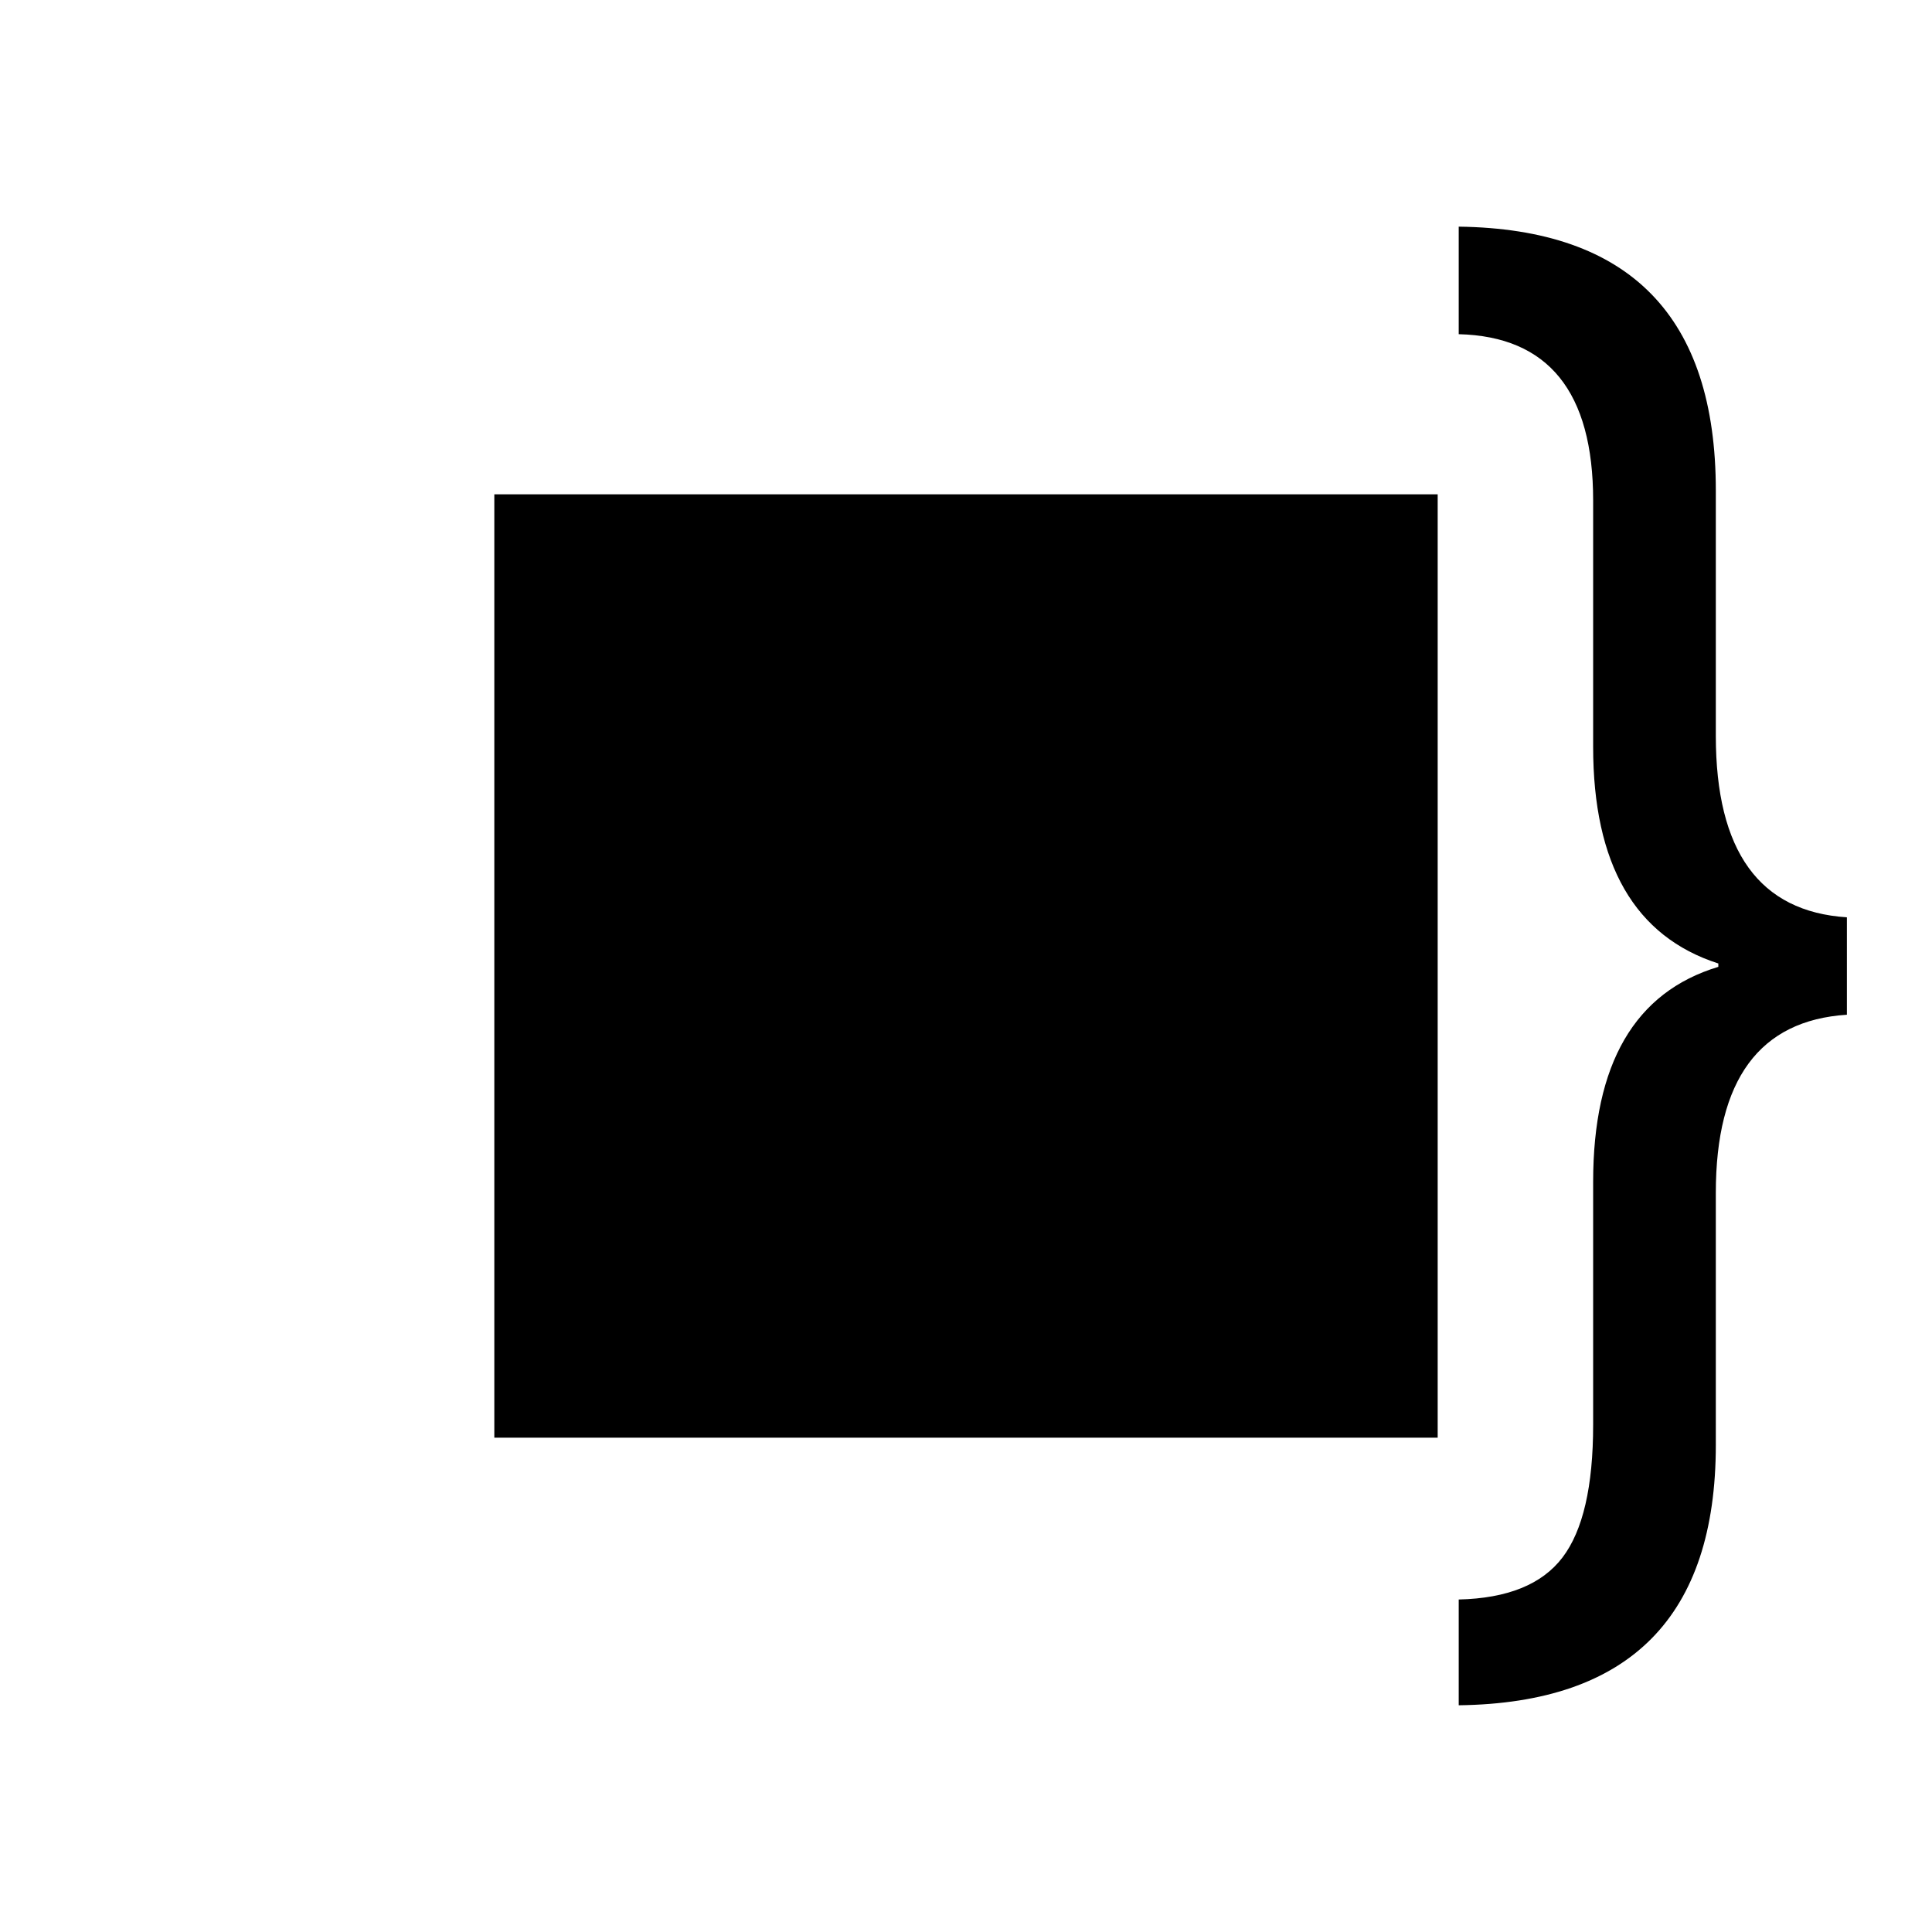 <svg xmlns="http://www.w3.org/2000/svg" width="1024" height="1024" viewBox="0 0 1024 1024">
  <title>cright</title>
  <g id="cright">
    <rect x="262" y="262" width="500" height="500"/>
    <path d="M978.89,537.83q-69.47,4.46-69.47,94.41V765.83q0,136.27-136.27,138V847.77q38.74-.9,55-22.27t16.25-70.36V626.45q0-94,66.35-114v-1.78q-66.36-21.37-66.35-114.89V265.3q0-86.39-71.25-88.17v-57Q909.42,121.91,909.42,260V390q0,91.74,69.47,96.19Z"/>
  </g>
</svg>
